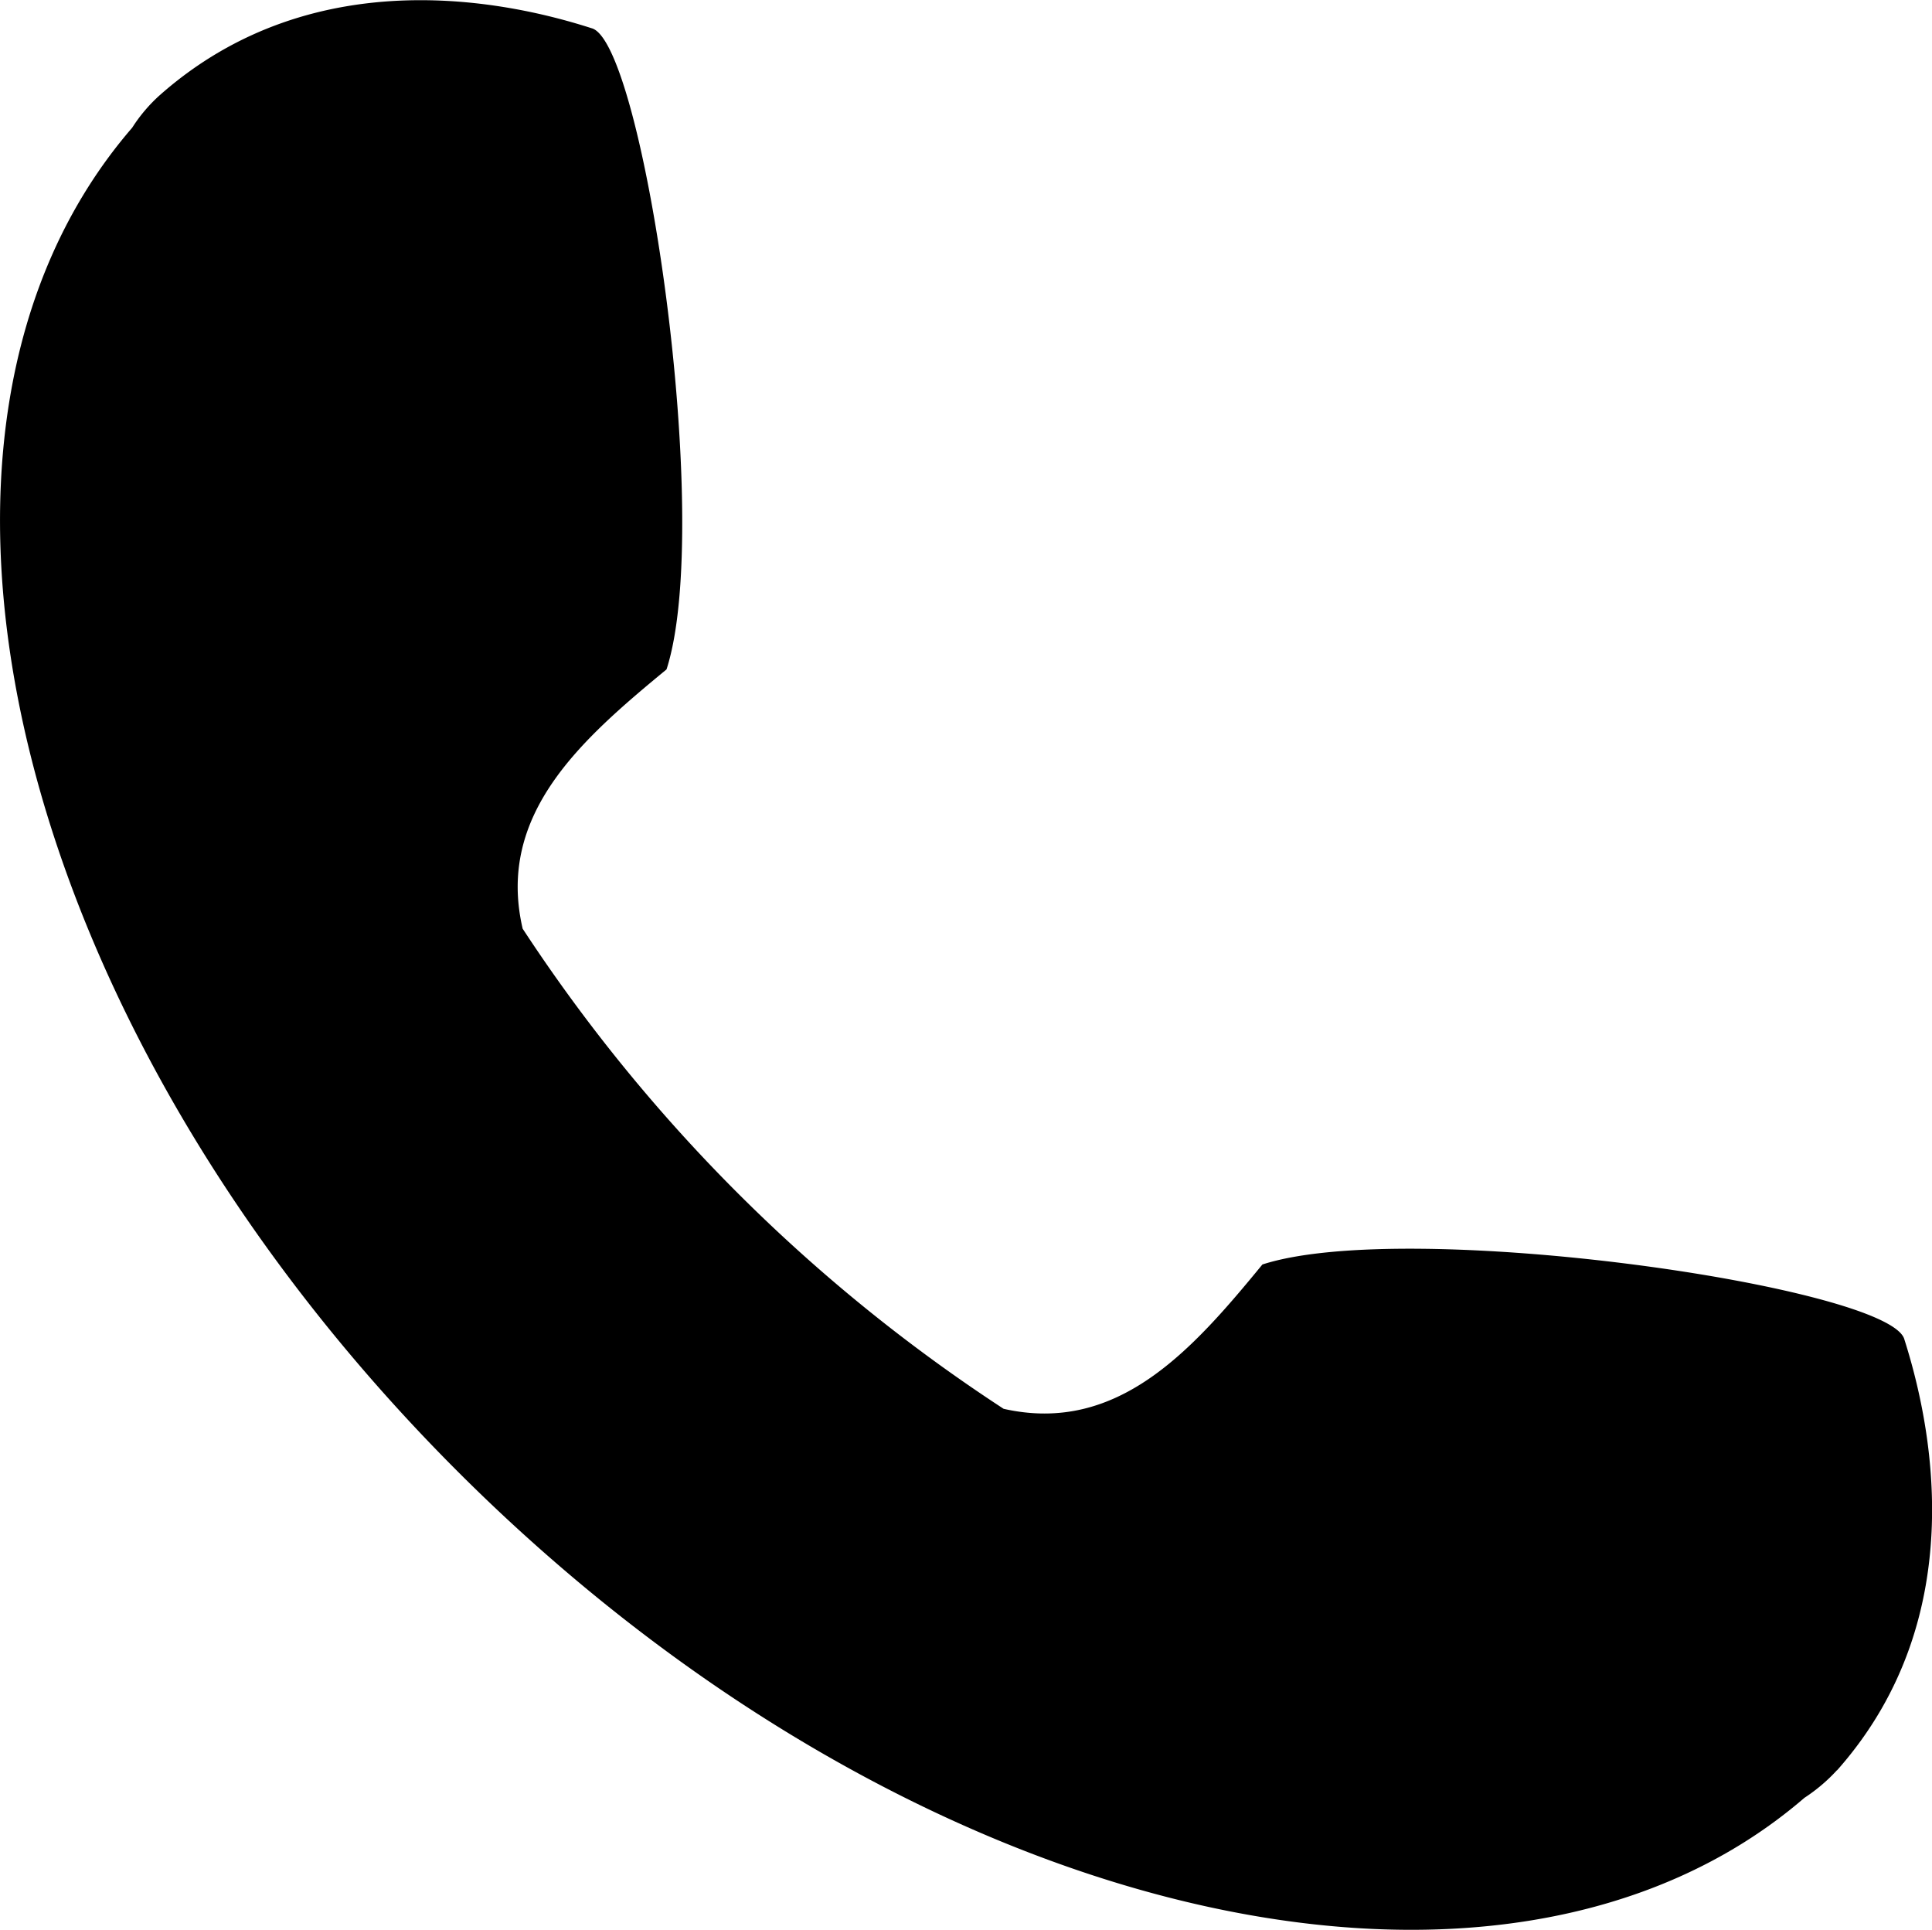 <svg xmlns="http://www.w3.org/2000/svg" width="48.062" height="47.999" viewBox="0 0 48.062 47.999">
  <path id="通话" d="M217.654,218.619a4.232,4.232,0,0,1-.81.687c-7.575,6.528-22.308,3.061-33.485-8.1s-14.654-25.876-8.115-33.44a3.916,3.916,0,0,1,.687-.81c3.906-3.455,8.847-2.274,10.738-1.666,1.294.315,3.05,12.291,1.868,15.949-2.116,1.745-4.243,3.6-3.579,6.449a41.238,41.238,0,0,0,11.965,11.942c2.848.642,4.7-1.474,6.438-3.59,3.658-1.182,15.645.563,15.971,1.868.6,1.891,1.778,6.821-1.677,10.715Z" transform="translate(-171.956 -174.589)"/>
</svg>

